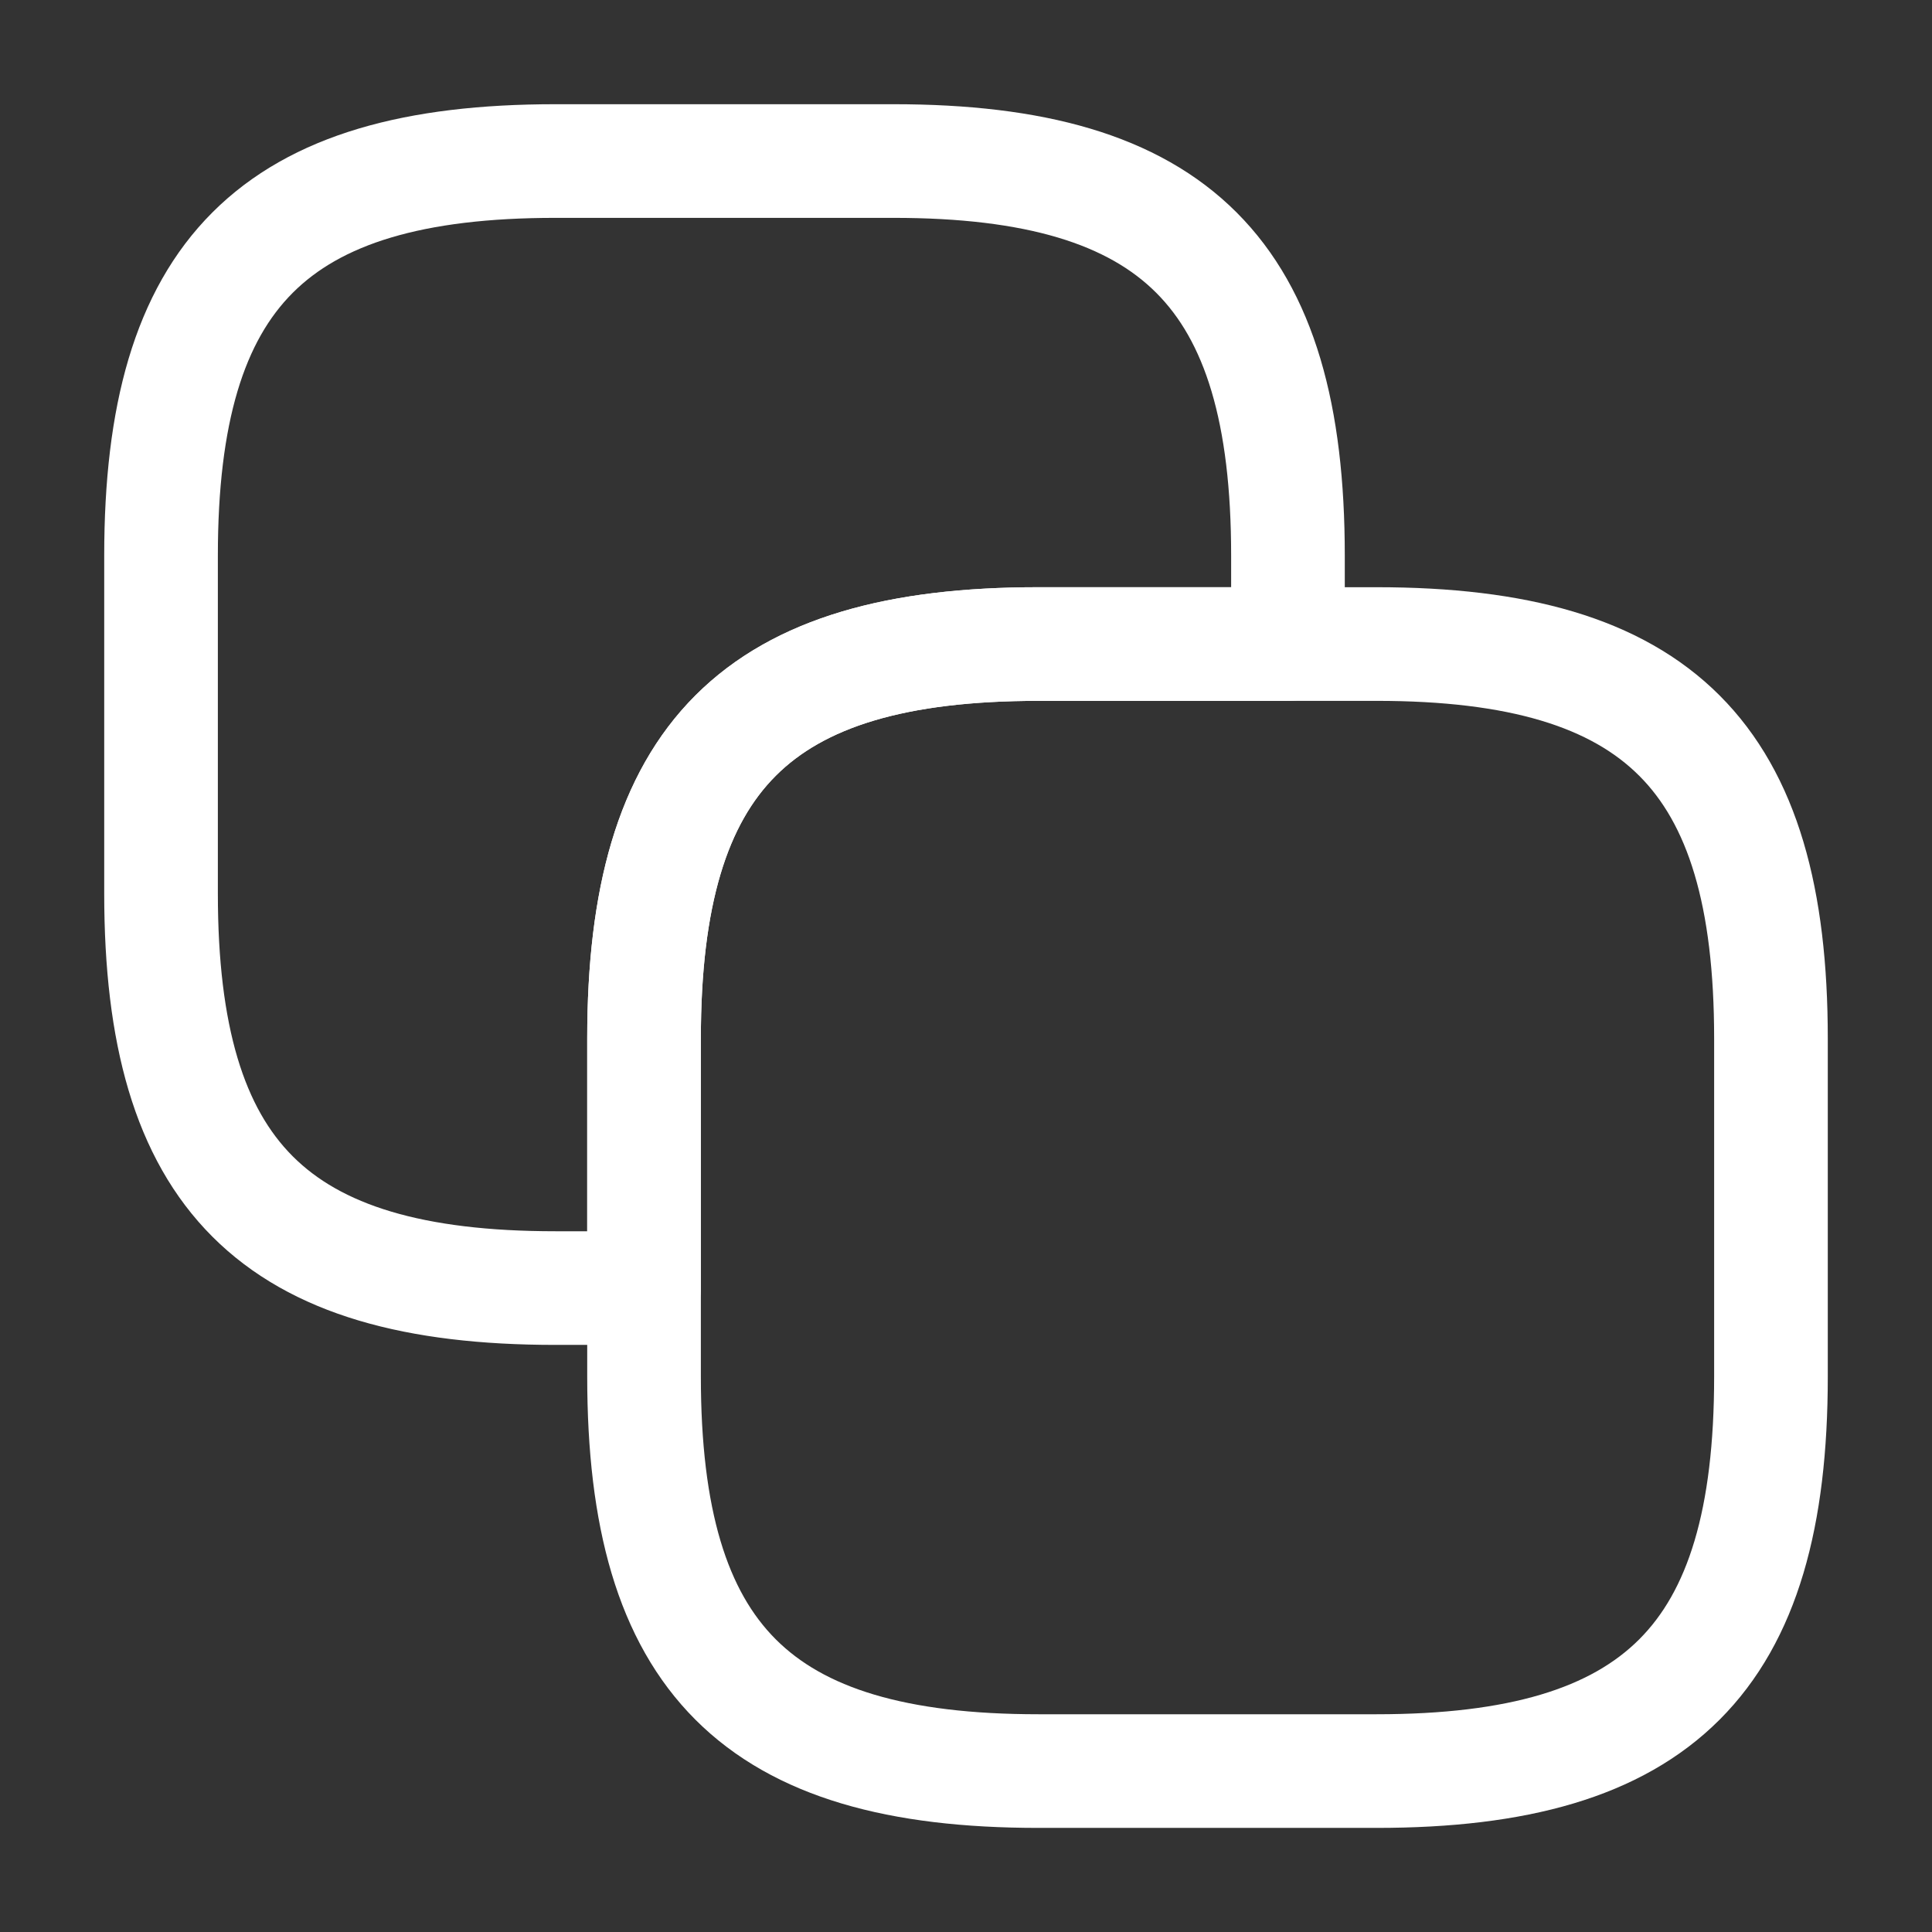 <svg width="17" height="17" viewBox="0 0 17 17" fill="none" xmlns="http://www.w3.org/2000/svg">
<rect x="0" y="0" width="17" height="17" fill="#333333" stroke="none"/>
<path d="M5.667 9.138V12.113C5.667 14.592 6.658 15.584 9.137 15.584H12.113C14.592 15.584 15.583 14.592 15.583 12.113V9.138C15.583 6.659 14.592 5.667 12.113 5.667H9.137C6.658 5.667 5.667 6.659 5.667 9.138Z" stroke="white" stroke-linecap="round" stroke-linejoin="round"/>
<path d="M1.417 4.888V7.863C1.417 10.342 2.408 11.334 4.887 11.334H5.667V9.138C5.667 6.659 6.658 5.667 9.137 5.667H11.333V4.888C11.333 2.409 10.342 1.417 7.862 1.417H4.887C2.408 1.417 1.417 2.409 1.417 4.888Z" stroke="white" stroke-linecap="round" stroke-linejoin="round"/>
</svg>
